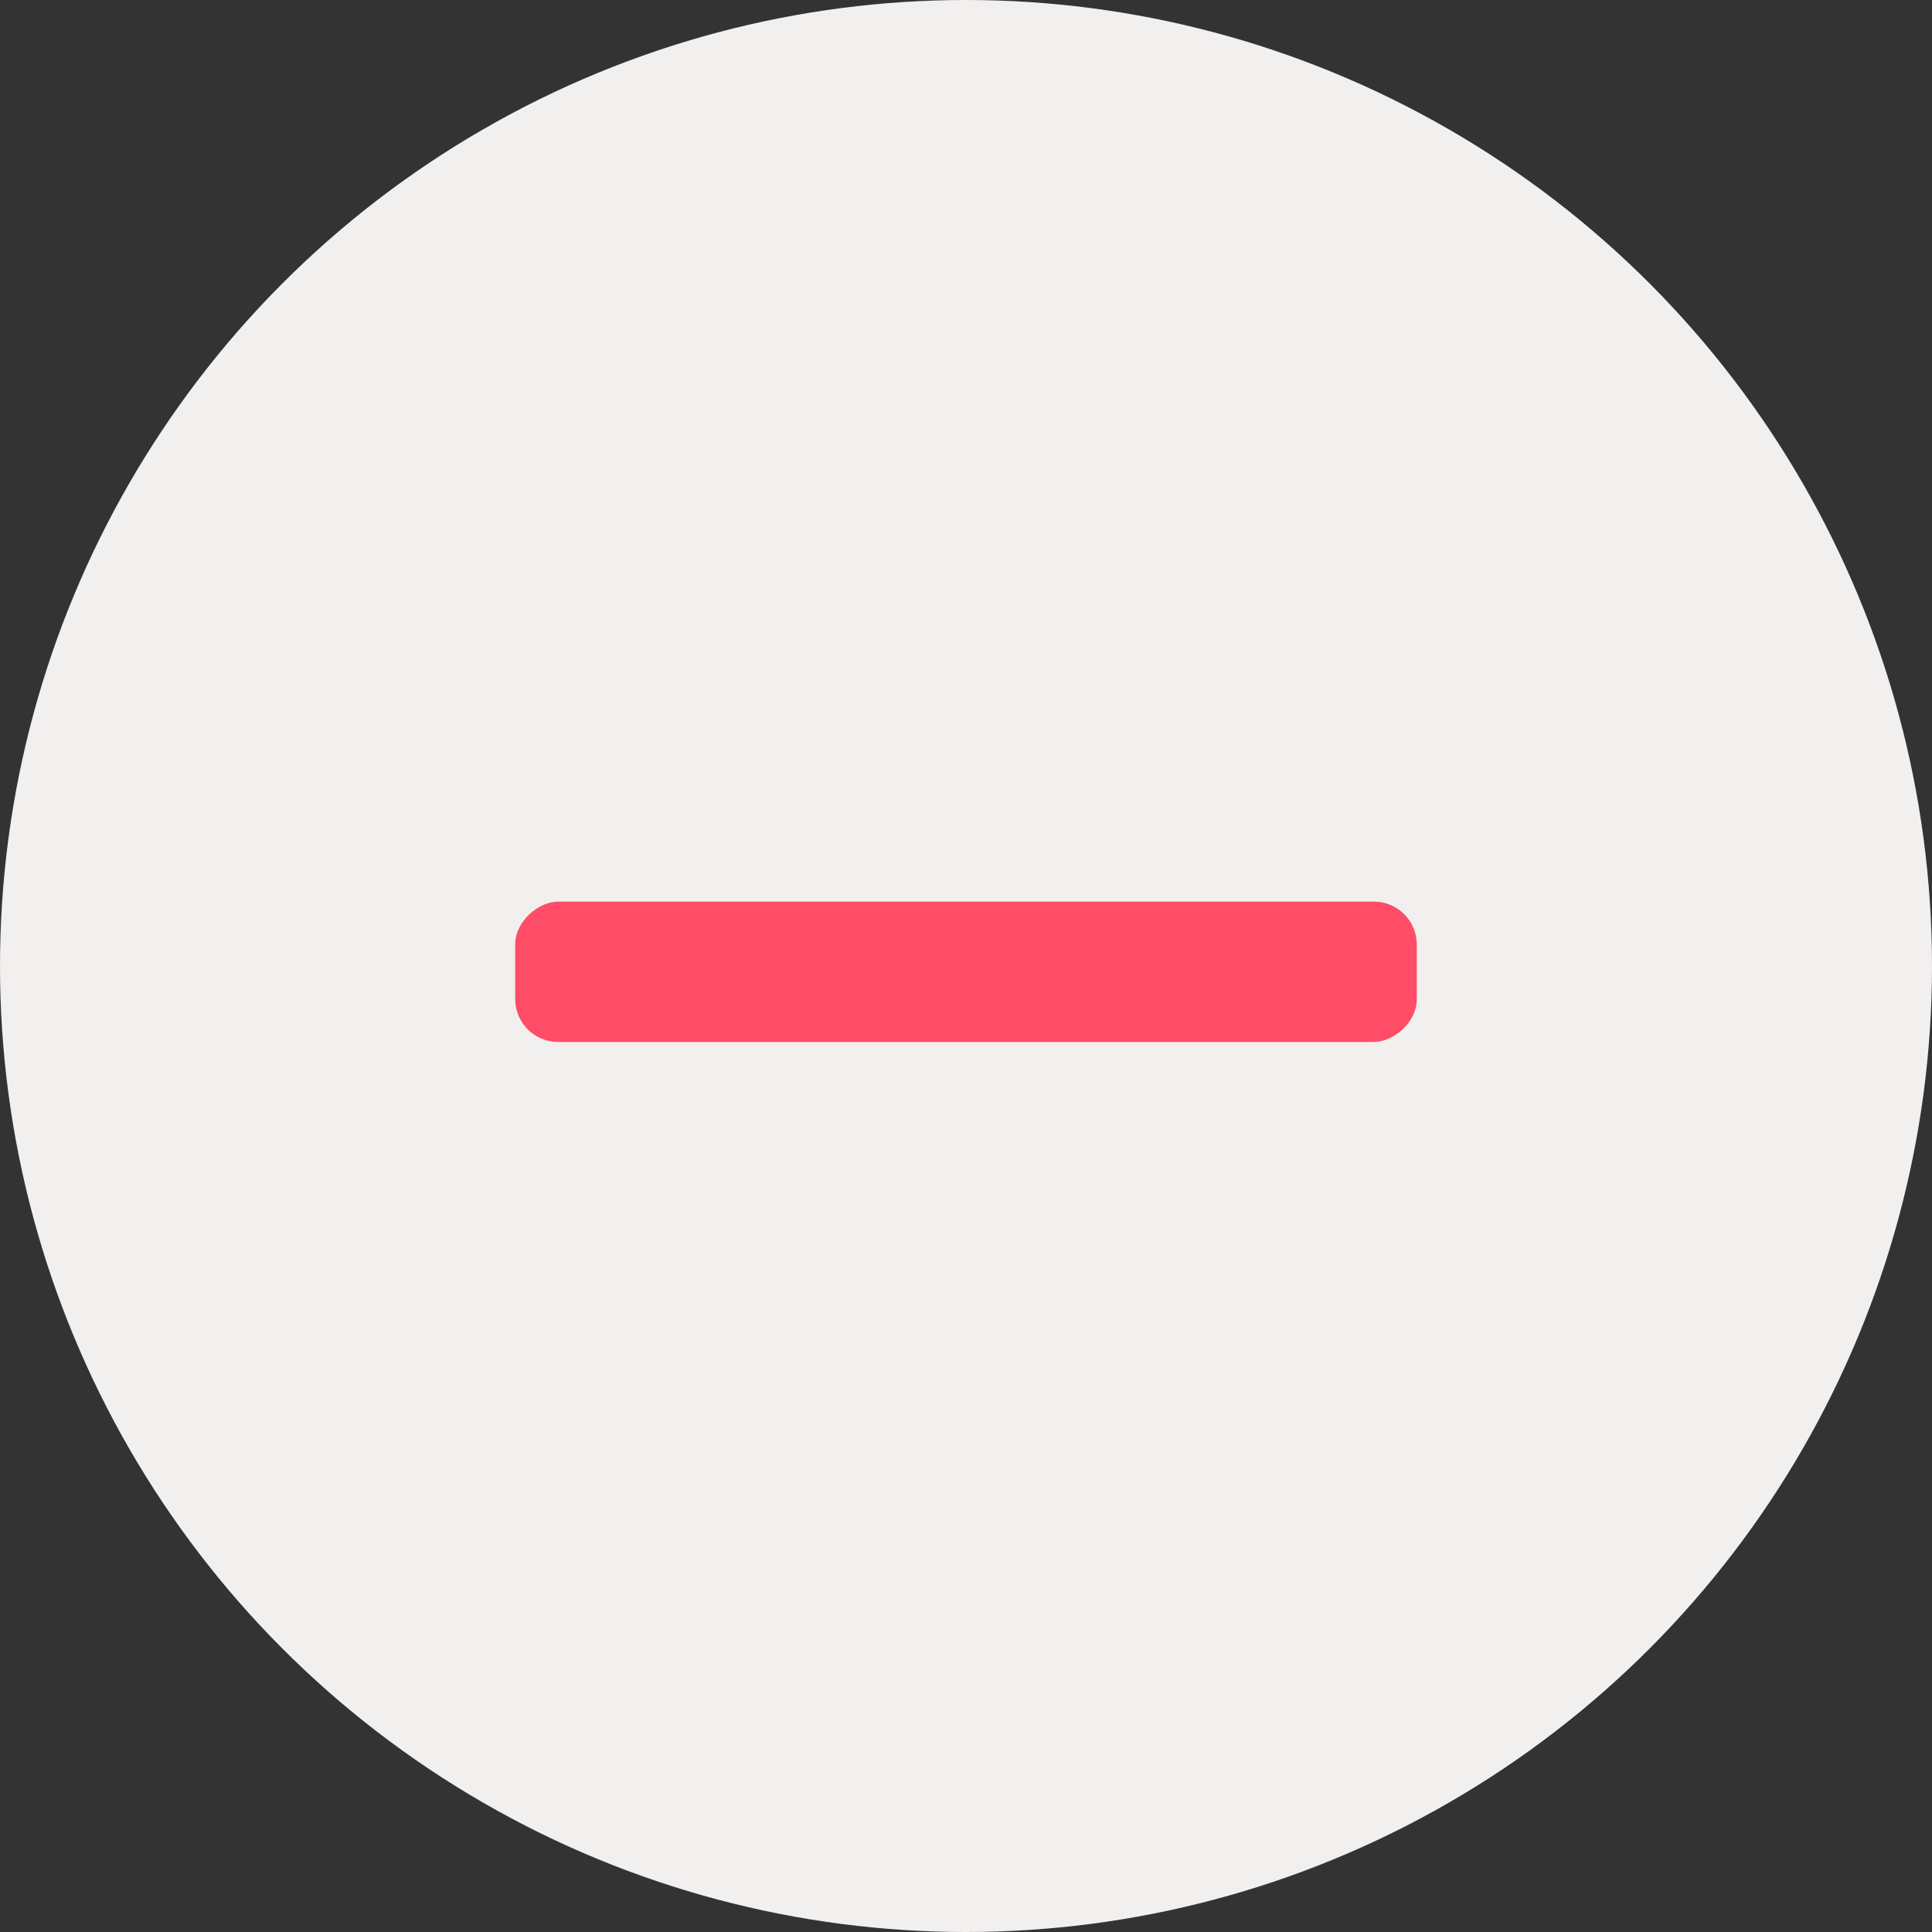 <svg width="45" height="45" viewBox="0 0 45 45" fill="none" xmlns="http://www.w3.org/2000/svg">
<rect x="0" y="0" width="45" height="45" fill="#333333" stroke="none"/>
<circle cx="22.5" cy="22.5" r="22.5" fill="#F2EFEF"/>
<rect x="33" y="21" width="3.27" height="21" rx="1" transform="rotate(90 33 21)" fill="#FF4D67"/>
</svg>
